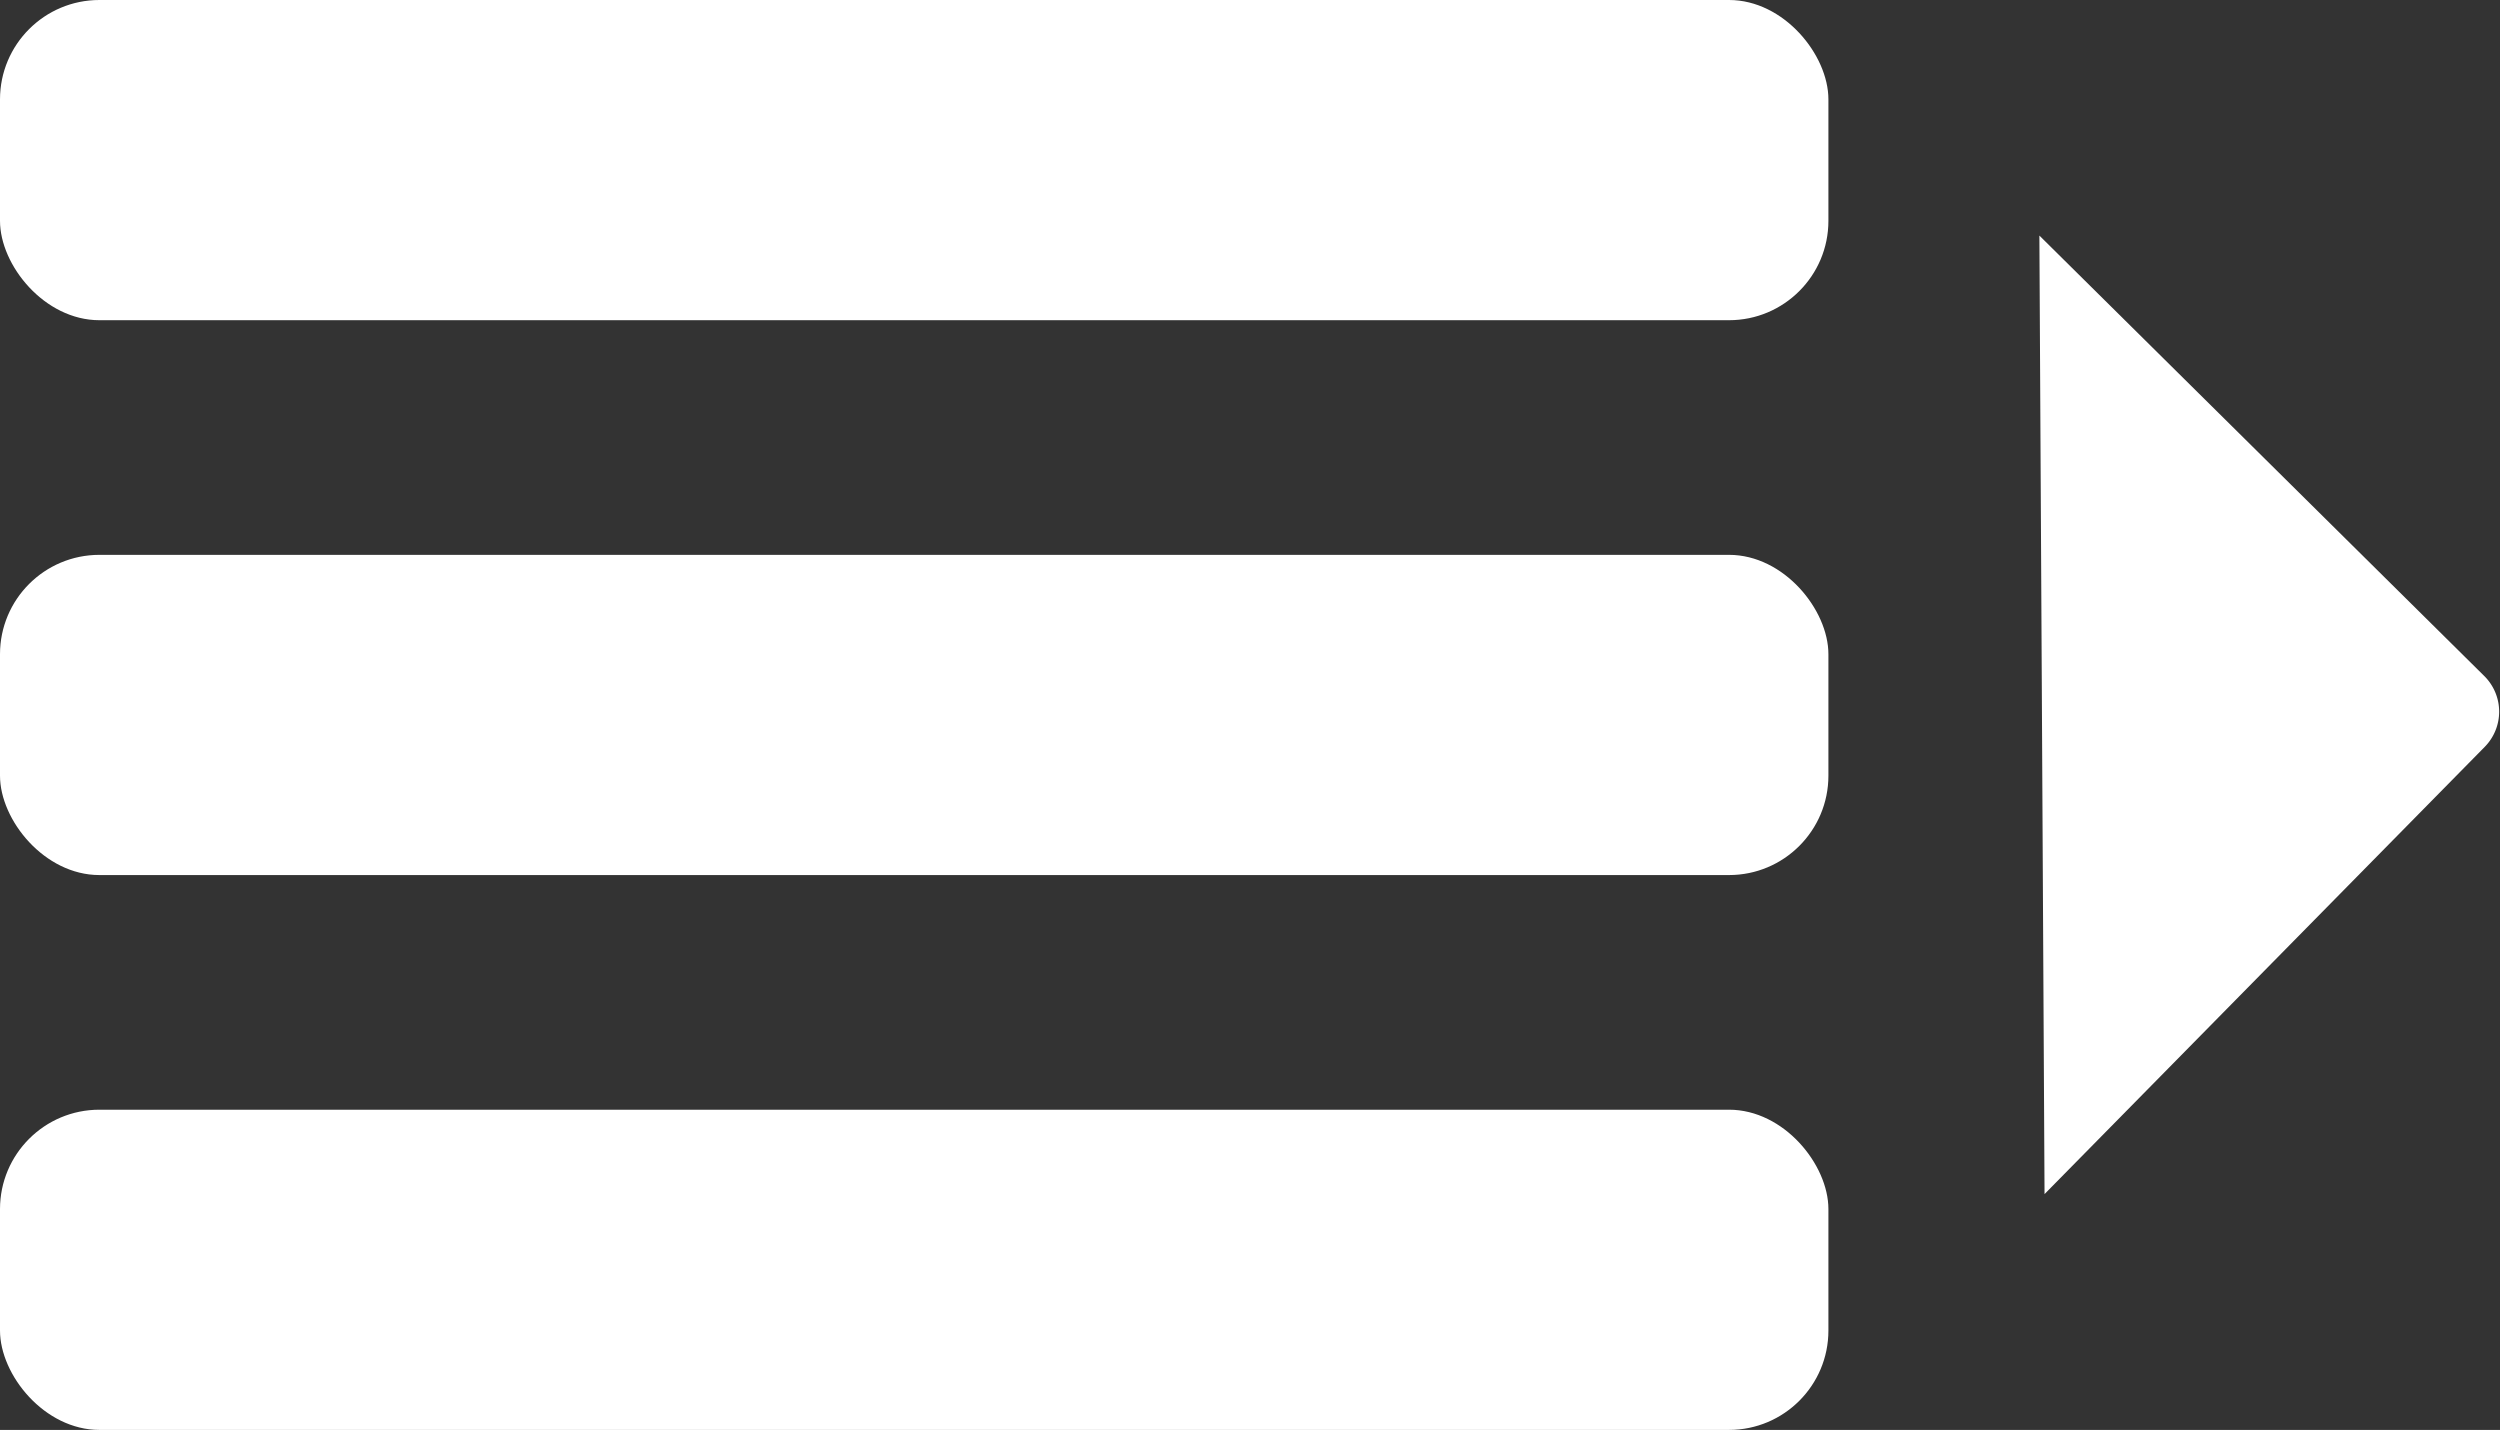 <svg id="Layer_1" data-name="Layer 1" xmlns="http://www.w3.org/2000/svg" viewBox="0 0 106.65 61"><rect x="0" y="0" width="106.65" height="61" fill="#333333" stroke="none"/><defs><style>.cls-1{fill:#fff;}</style></defs><rect class="cls-1" width="78" height="13.66" rx="4.24"/><rect class="cls-1" y="23.67" width="78" height="13.66" rx="4.24"/><rect class="cls-1" y="47.34" width="78" height="13.66" rx="4.24"/><path class="cls-1" d="M94,20.05,113,38.86a2.14,2.14,0,0,1,0,3L94.22,60.94" transform="translate(-7 -10)"/></svg>